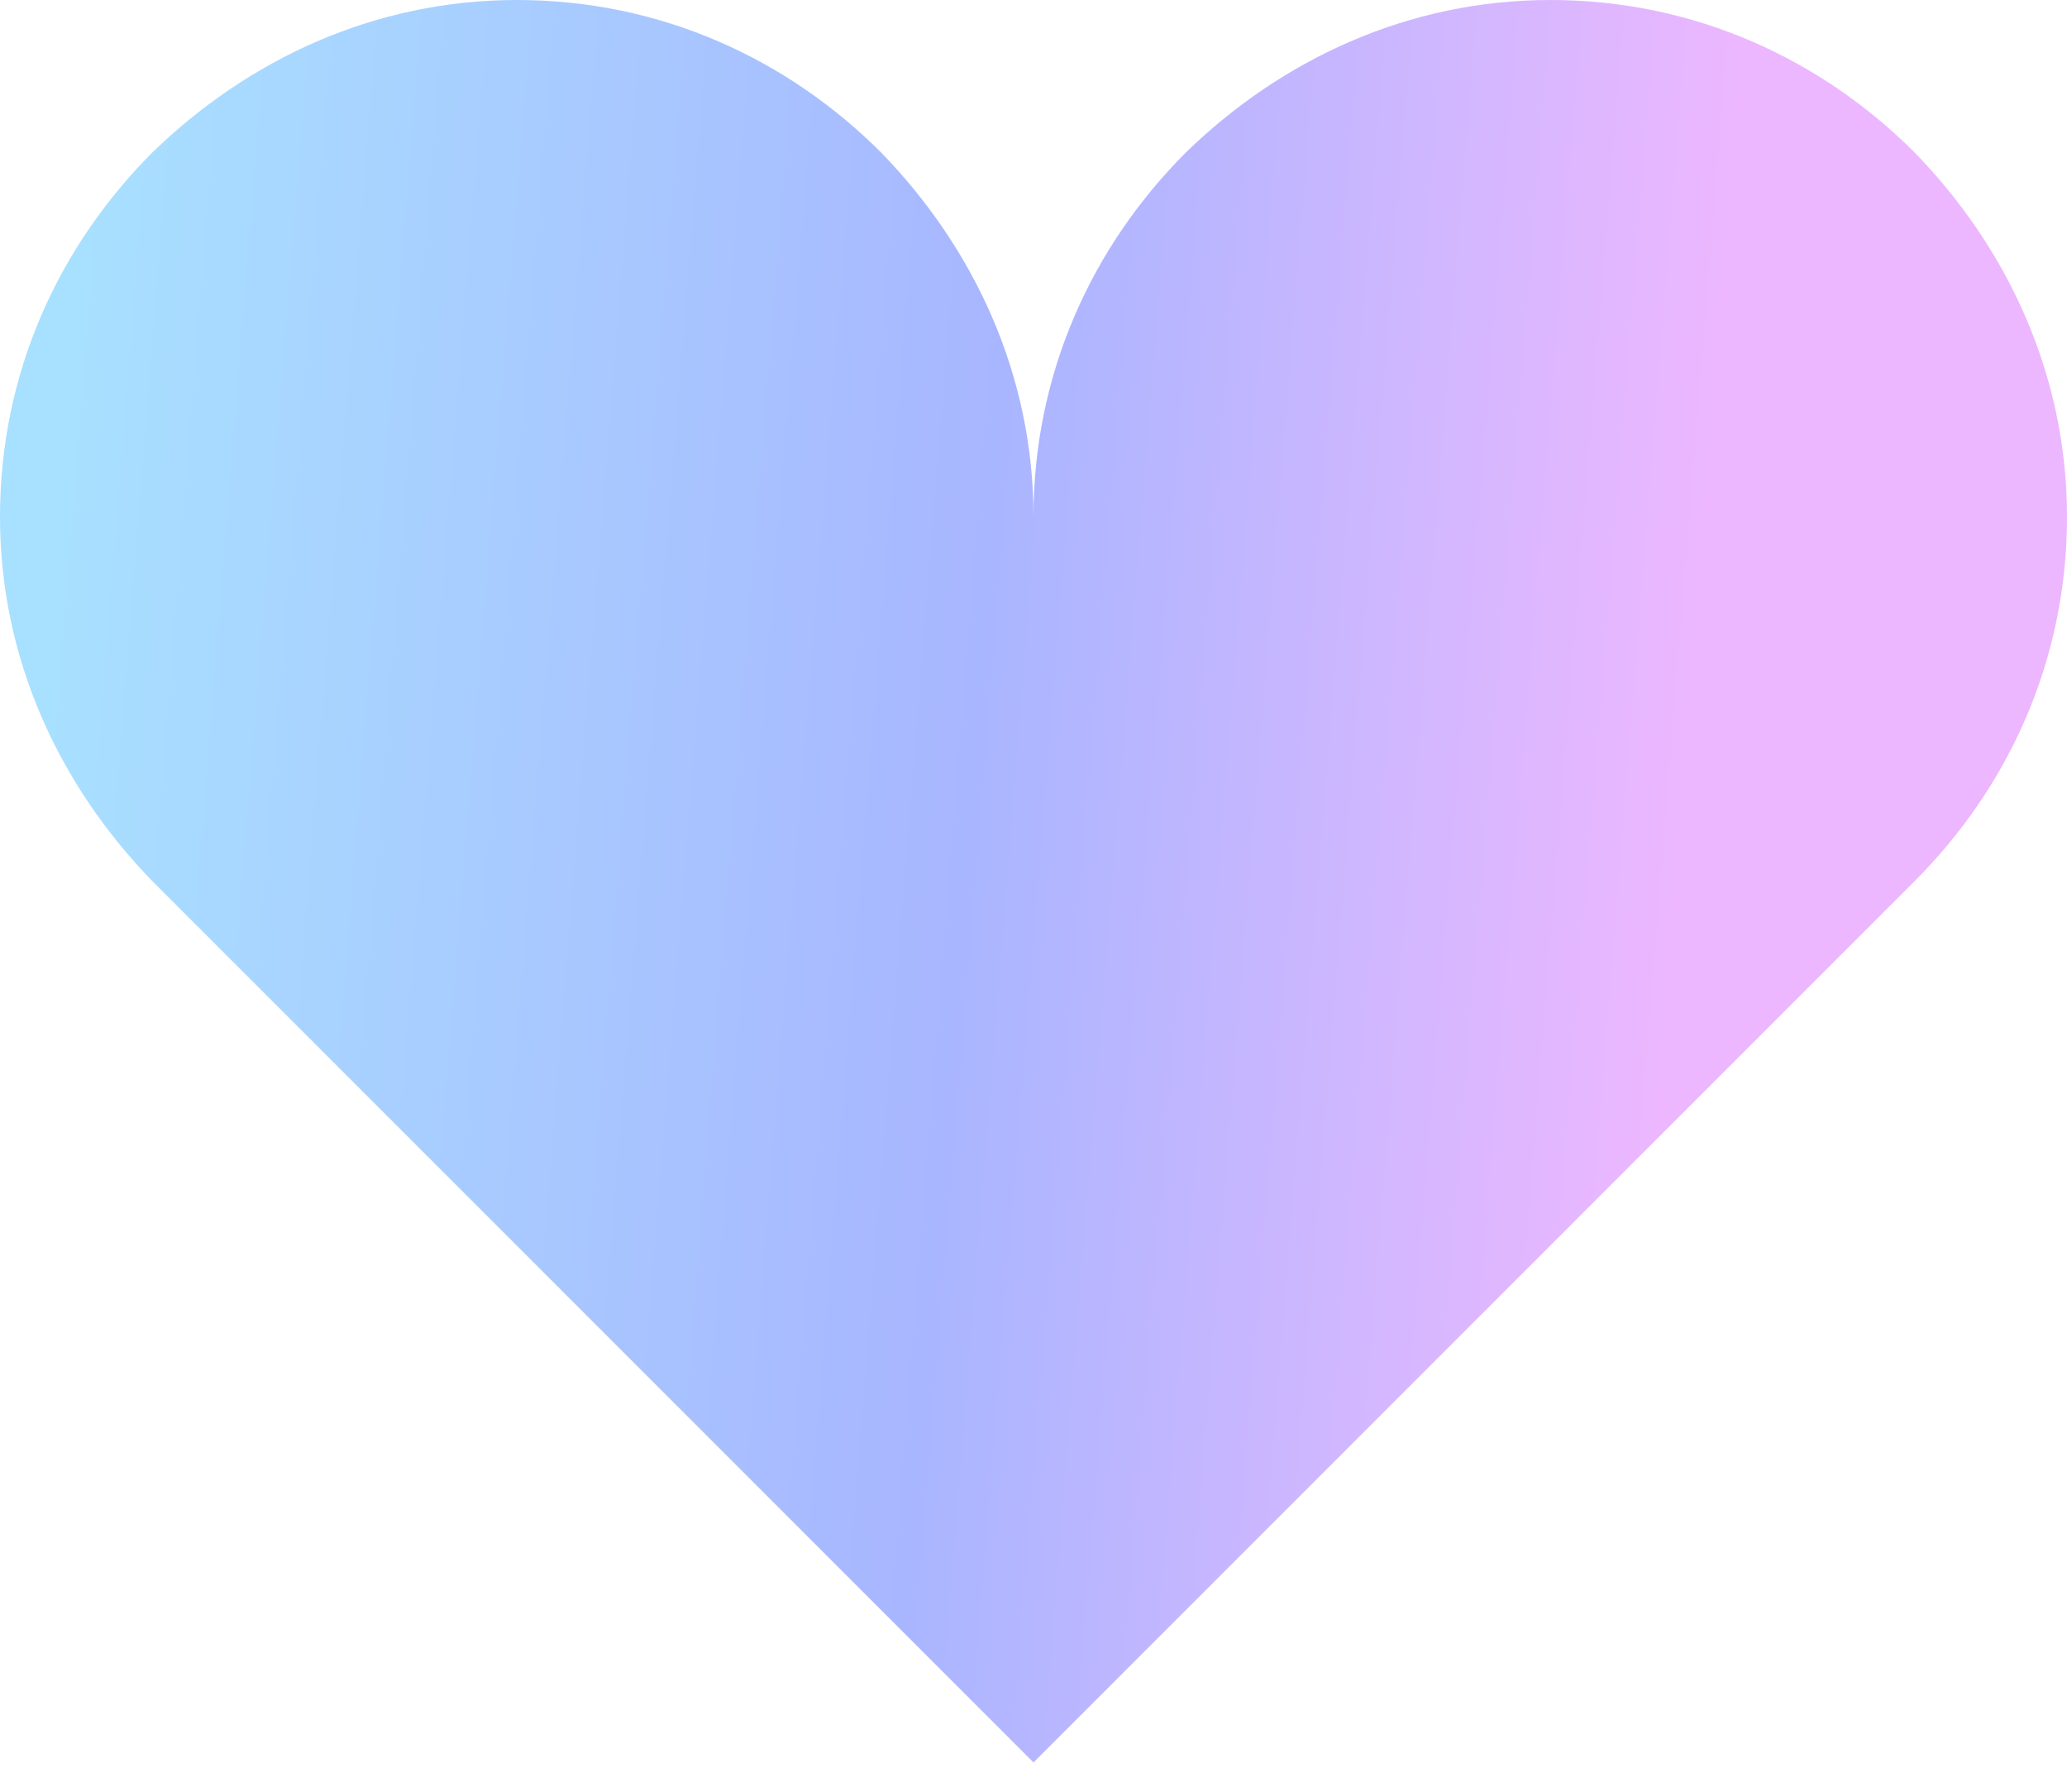 <svg width="30" height="26" viewBox="0 0 30 26" fill="none" xmlns="http://www.w3.org/2000/svg">
<path d="M7.5 0C5.438 0 3.6 0.863 2.212 2.212C0.863 3.562 0 5.4 0 7.5C0 9.562 0.863 11.4 2.212 12.787L15 25.575L27.788 12.787C29.137 11.438 30 9.6 30 7.5C30 5.438 29.137 3.6 27.788 2.212C26.438 0.863 24.6 0 22.5 0C20.438 0 18.6 0.863 17.212 2.212C15.863 3.562 15 5.4 15 7.5C15 5.438 14.137 3.6 12.787 2.212C11.438 0.863 9.6 0 7.5 0Z" fill="url(#paint0_linear_162_285)"/>
<defs>
<linearGradient id="paint0_linear_162_285" x1="1.147" y1="4.318" x2="24.85" y2="6.199" gradientUnits="userSpaceOnUse">
<stop stop-color="#A8E0FF"/>
<stop offset="0.564" stop-color="#A8B6FF"/>
<stop offset="1" stop-color="#ECB7FF"/>
</linearGradient>
</defs>
</svg>
